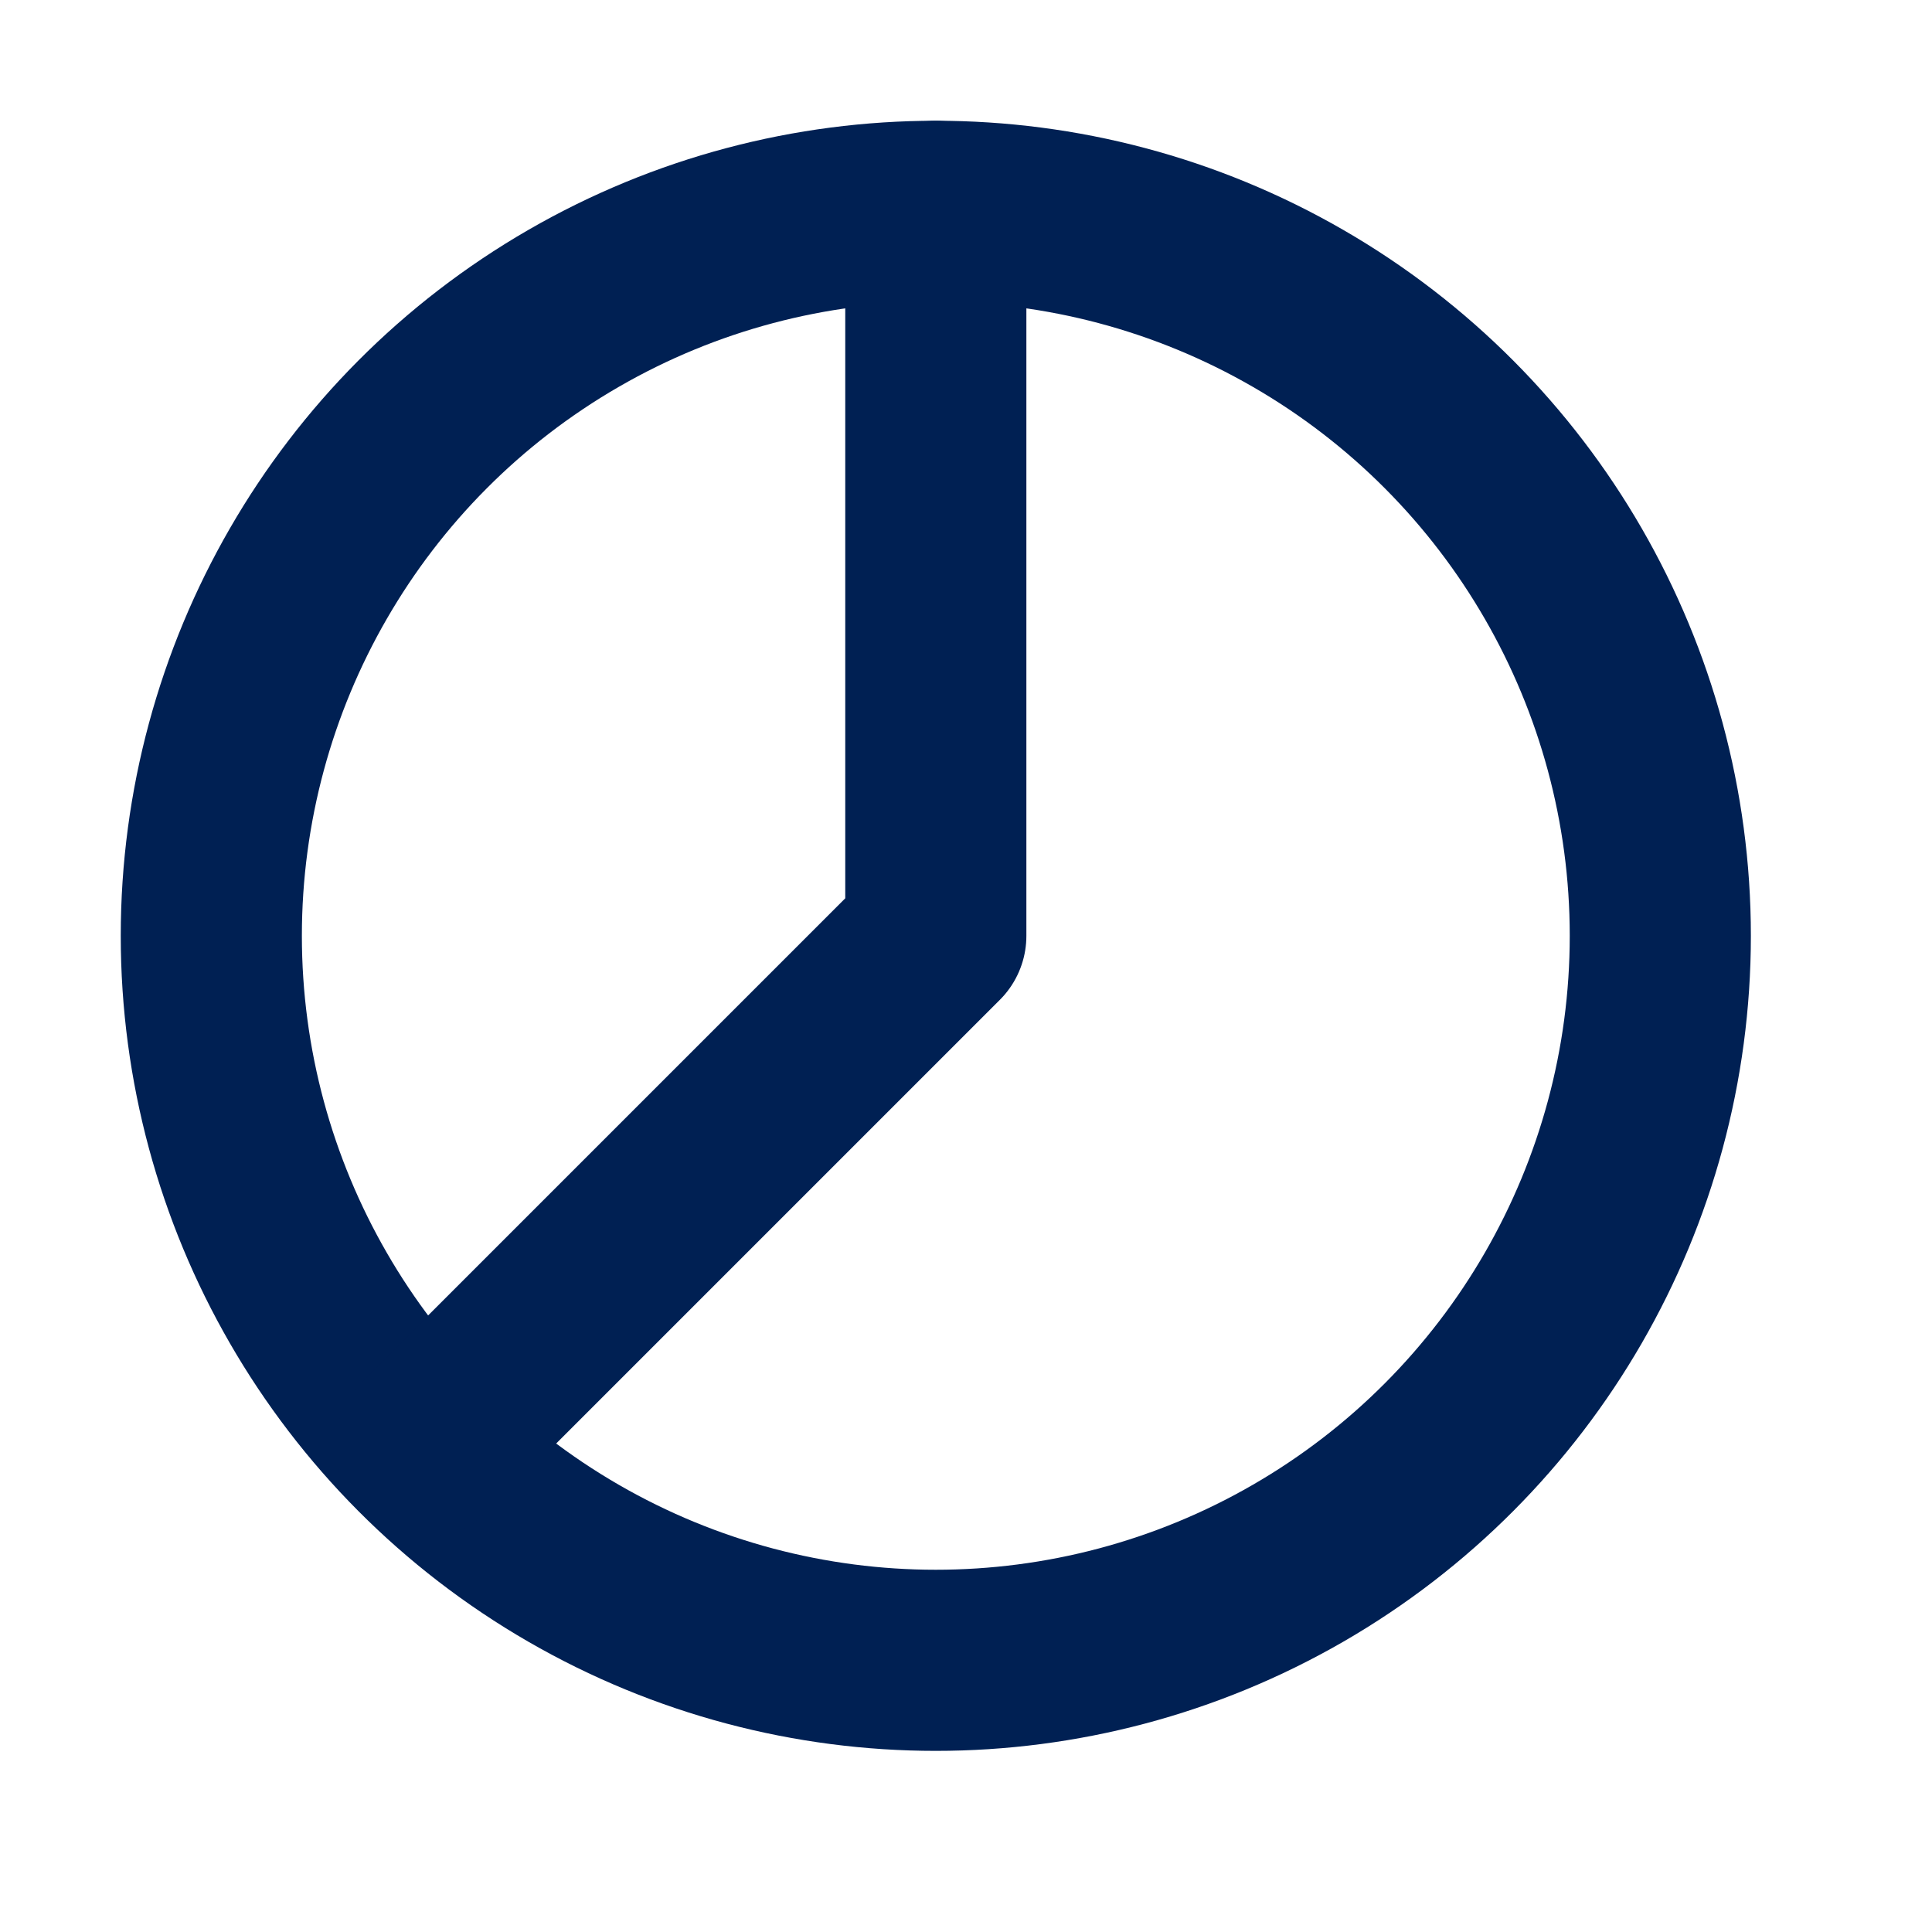 <svg xmlns="http://www.w3.org/2000/svg" width="16" height="16" viewBox="0 0 16 16">
    <defs>
        <clipPath id="xrbhotjcpa">
            <path data-name="사각형 518" style="fill:none" d="M0 0h13.5v13.5H0z"/>
        </clipPath>
    </defs>
    <path data-name="사각형 519" style="fill:none" d="M0 0h16v16H0z"/>
    <g data-name="icon_graph" transform="translate(1 1)" style="clip-path:url(#xrbhotjcpa)">
        <circle data-name="타원 48" cx="6" cy="6" r="6" transform="translate(.75 .75)" style="stroke:#002053;stroke-linecap:round;stroke-linejoin:round;stroke-width:1.5px;fill:none"/>
        <path data-name="패스 158" d="M6.75.75v6l-4.227 4.227" style="stroke:#002053;stroke-linecap:round;stroke-linejoin:round;stroke-width:1.5px;fill:none"/>
    </g>
</svg>
